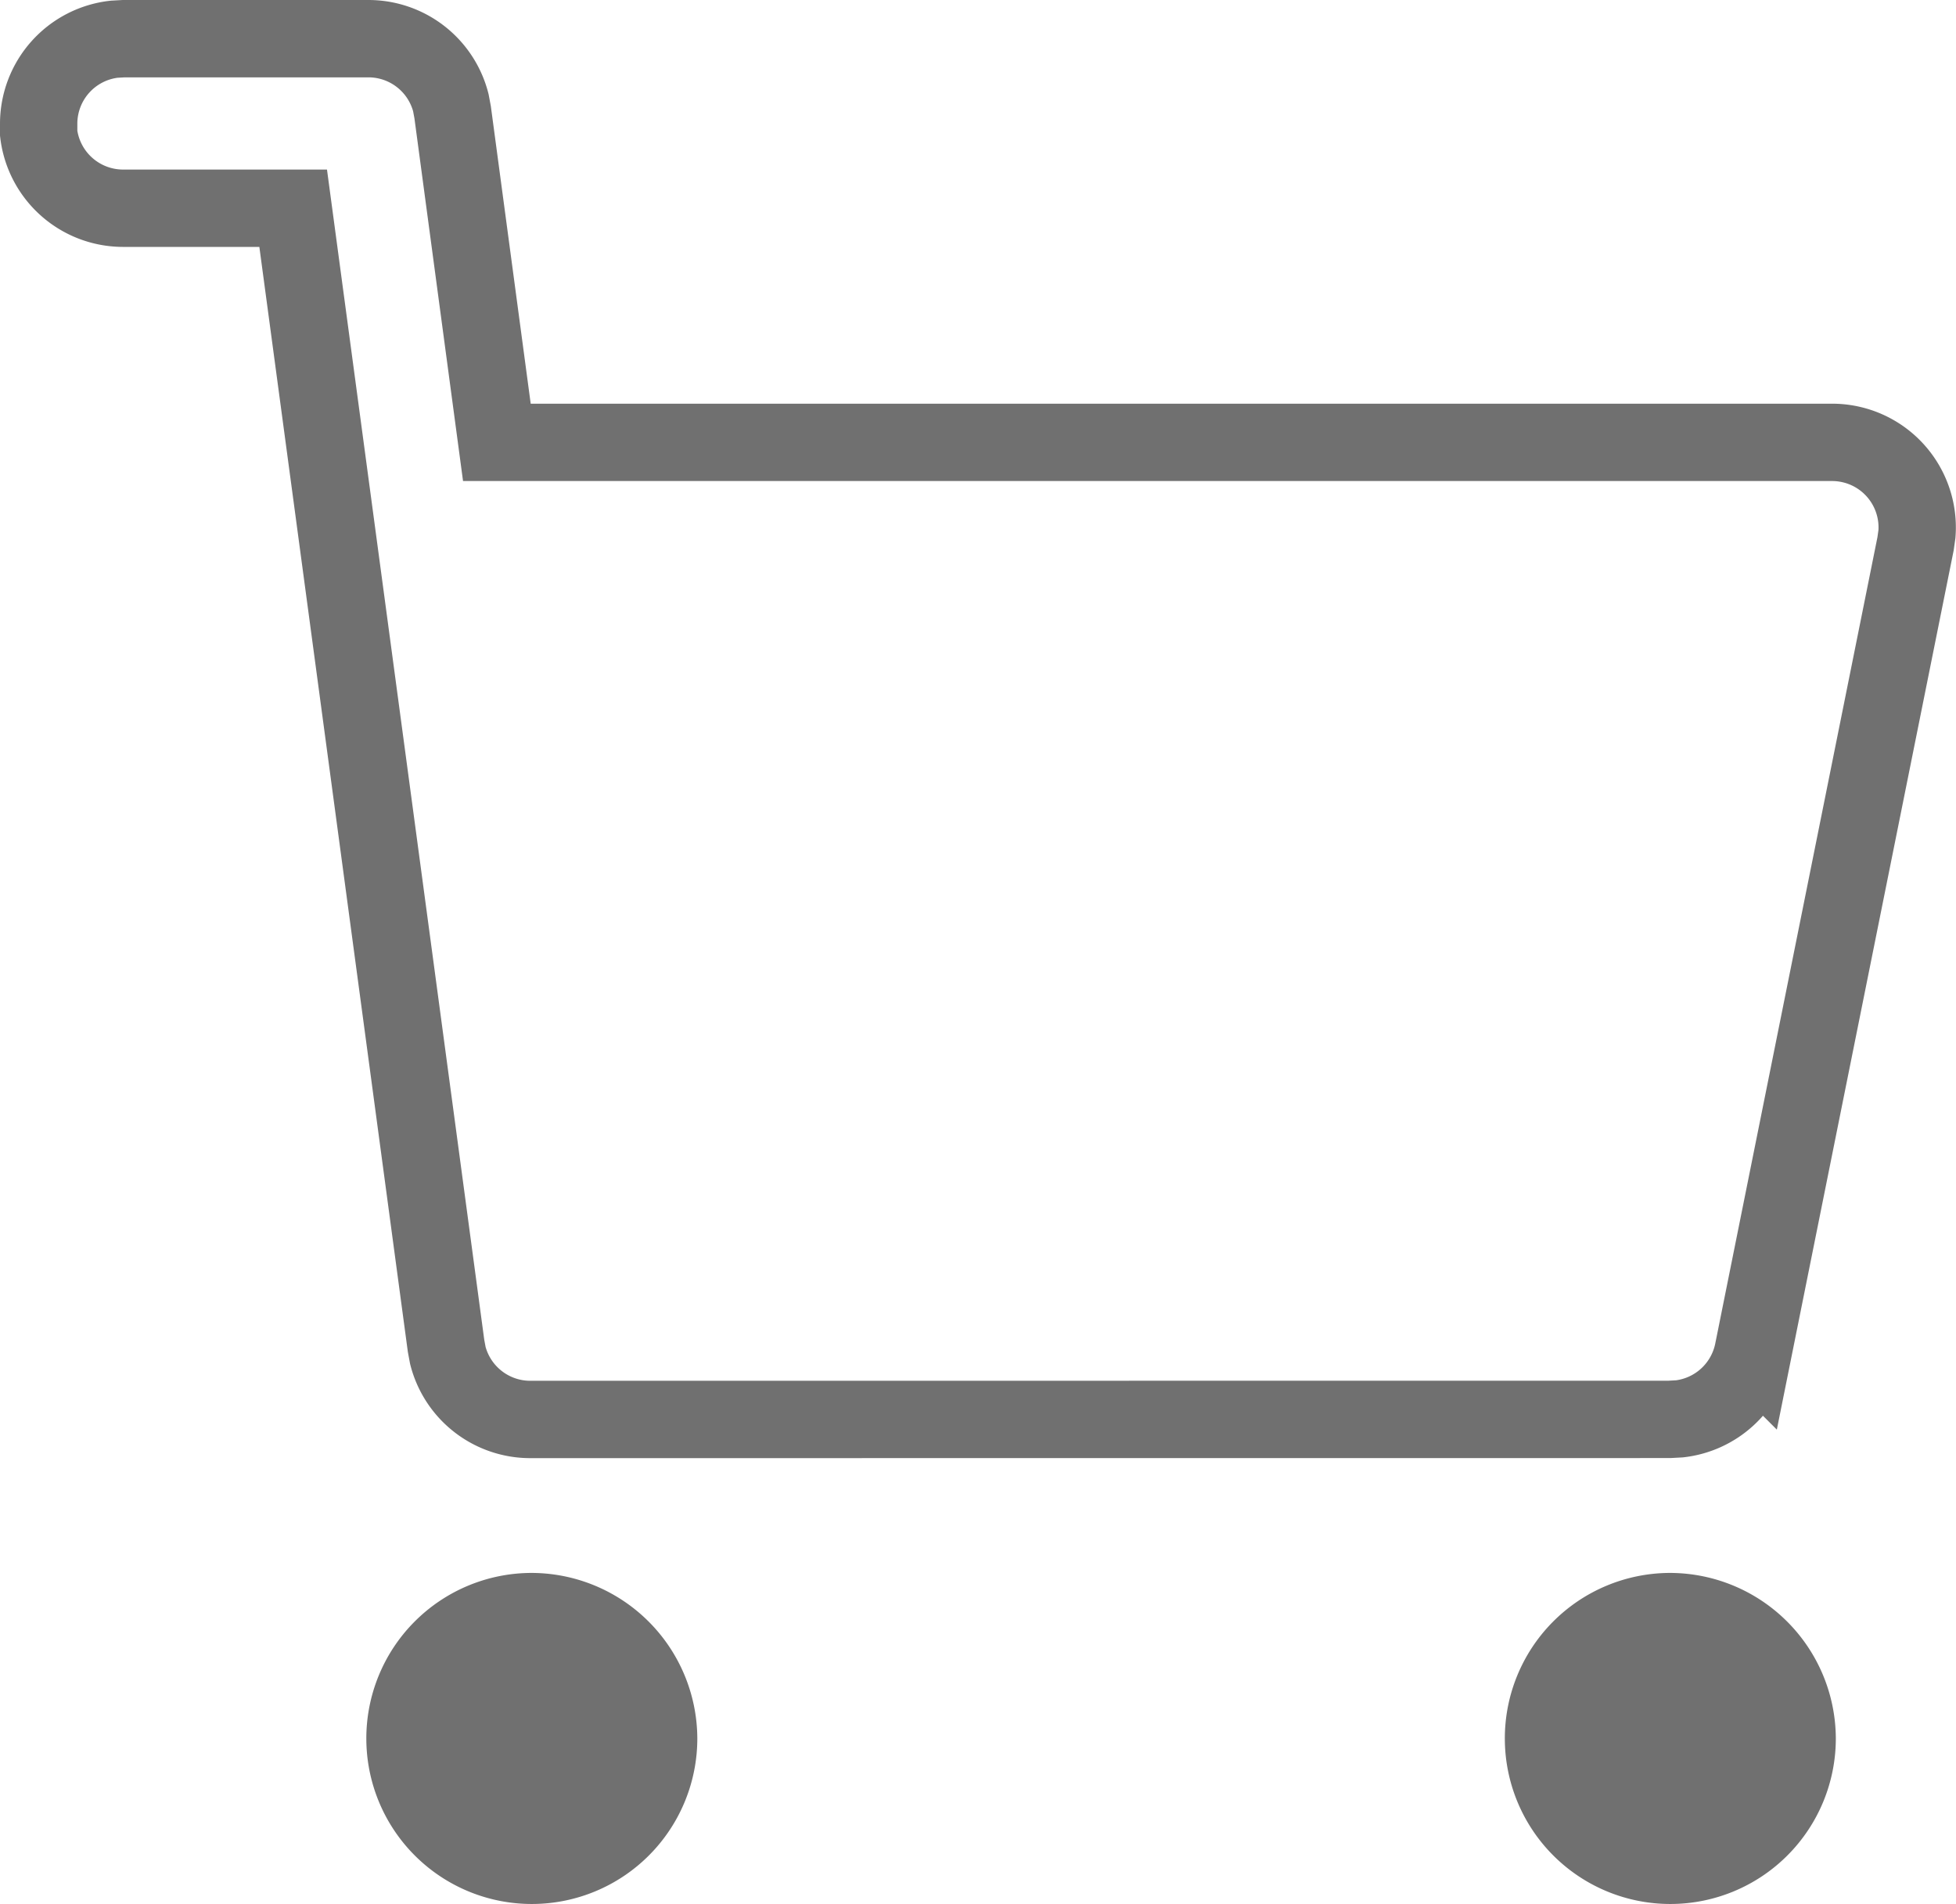 <svg xmlns="http://www.w3.org/2000/svg" width="25.293" height="24.616" viewBox="0 0 25.293 24.616">
  <g id="shopping-cart" transform="translate(0.5 0.5)">
    <ellipse id="Oval" cx="1.052" cy="1.044" rx="1.052" ry="1.044" transform="translate(5.31 20.931)" fill="#9d9ea3"/>
    <ellipse id="Oval-2" data-name="Oval" cx="1.052" cy="1.044" rx="1.052" ry="1.044" transform="translate(20.033 20.931)" fill="#9d9ea3"/>
    <path id="Oval-3" data-name="Oval" d="M2.156,0A2.14,2.14,0,1,0,4.311,2.14,2.148,2.148,0,0,0,2.156,0Z" transform="translate(4.206 19.835)" fill="#707070"/>
    <path id="Oval-4" data-name="Oval" d="M2.156,0A2.14,2.14,0,1,0,4.311,2.14,2.148,2.148,0,0,0,2.156,0Z" transform="translate(18.928 19.835)" fill="#707070"/>
    <path id="Path" d="M6.362,17.851a1.1,1.1,0,0,1-1.071-.828L5.268,16.9,3.291,2.192H1.1a1.1,1.1,0,0,1-1.1-.968L0,1.1A1.1,1.1,0,0,1,.976.007L1.1,0H4.259A1.1,1.1,0,0,1,5.33.828l.023.123.572,4.268H23.188a1.1,1.1,0,0,1,1.1,1.184l-.018.127-2.1,10.439a1.1,1.1,0,0,1-.953.874l-.13.007Z" fill="none" stroke="#707070" stroke-width="1"/>
  </g>
</svg>
